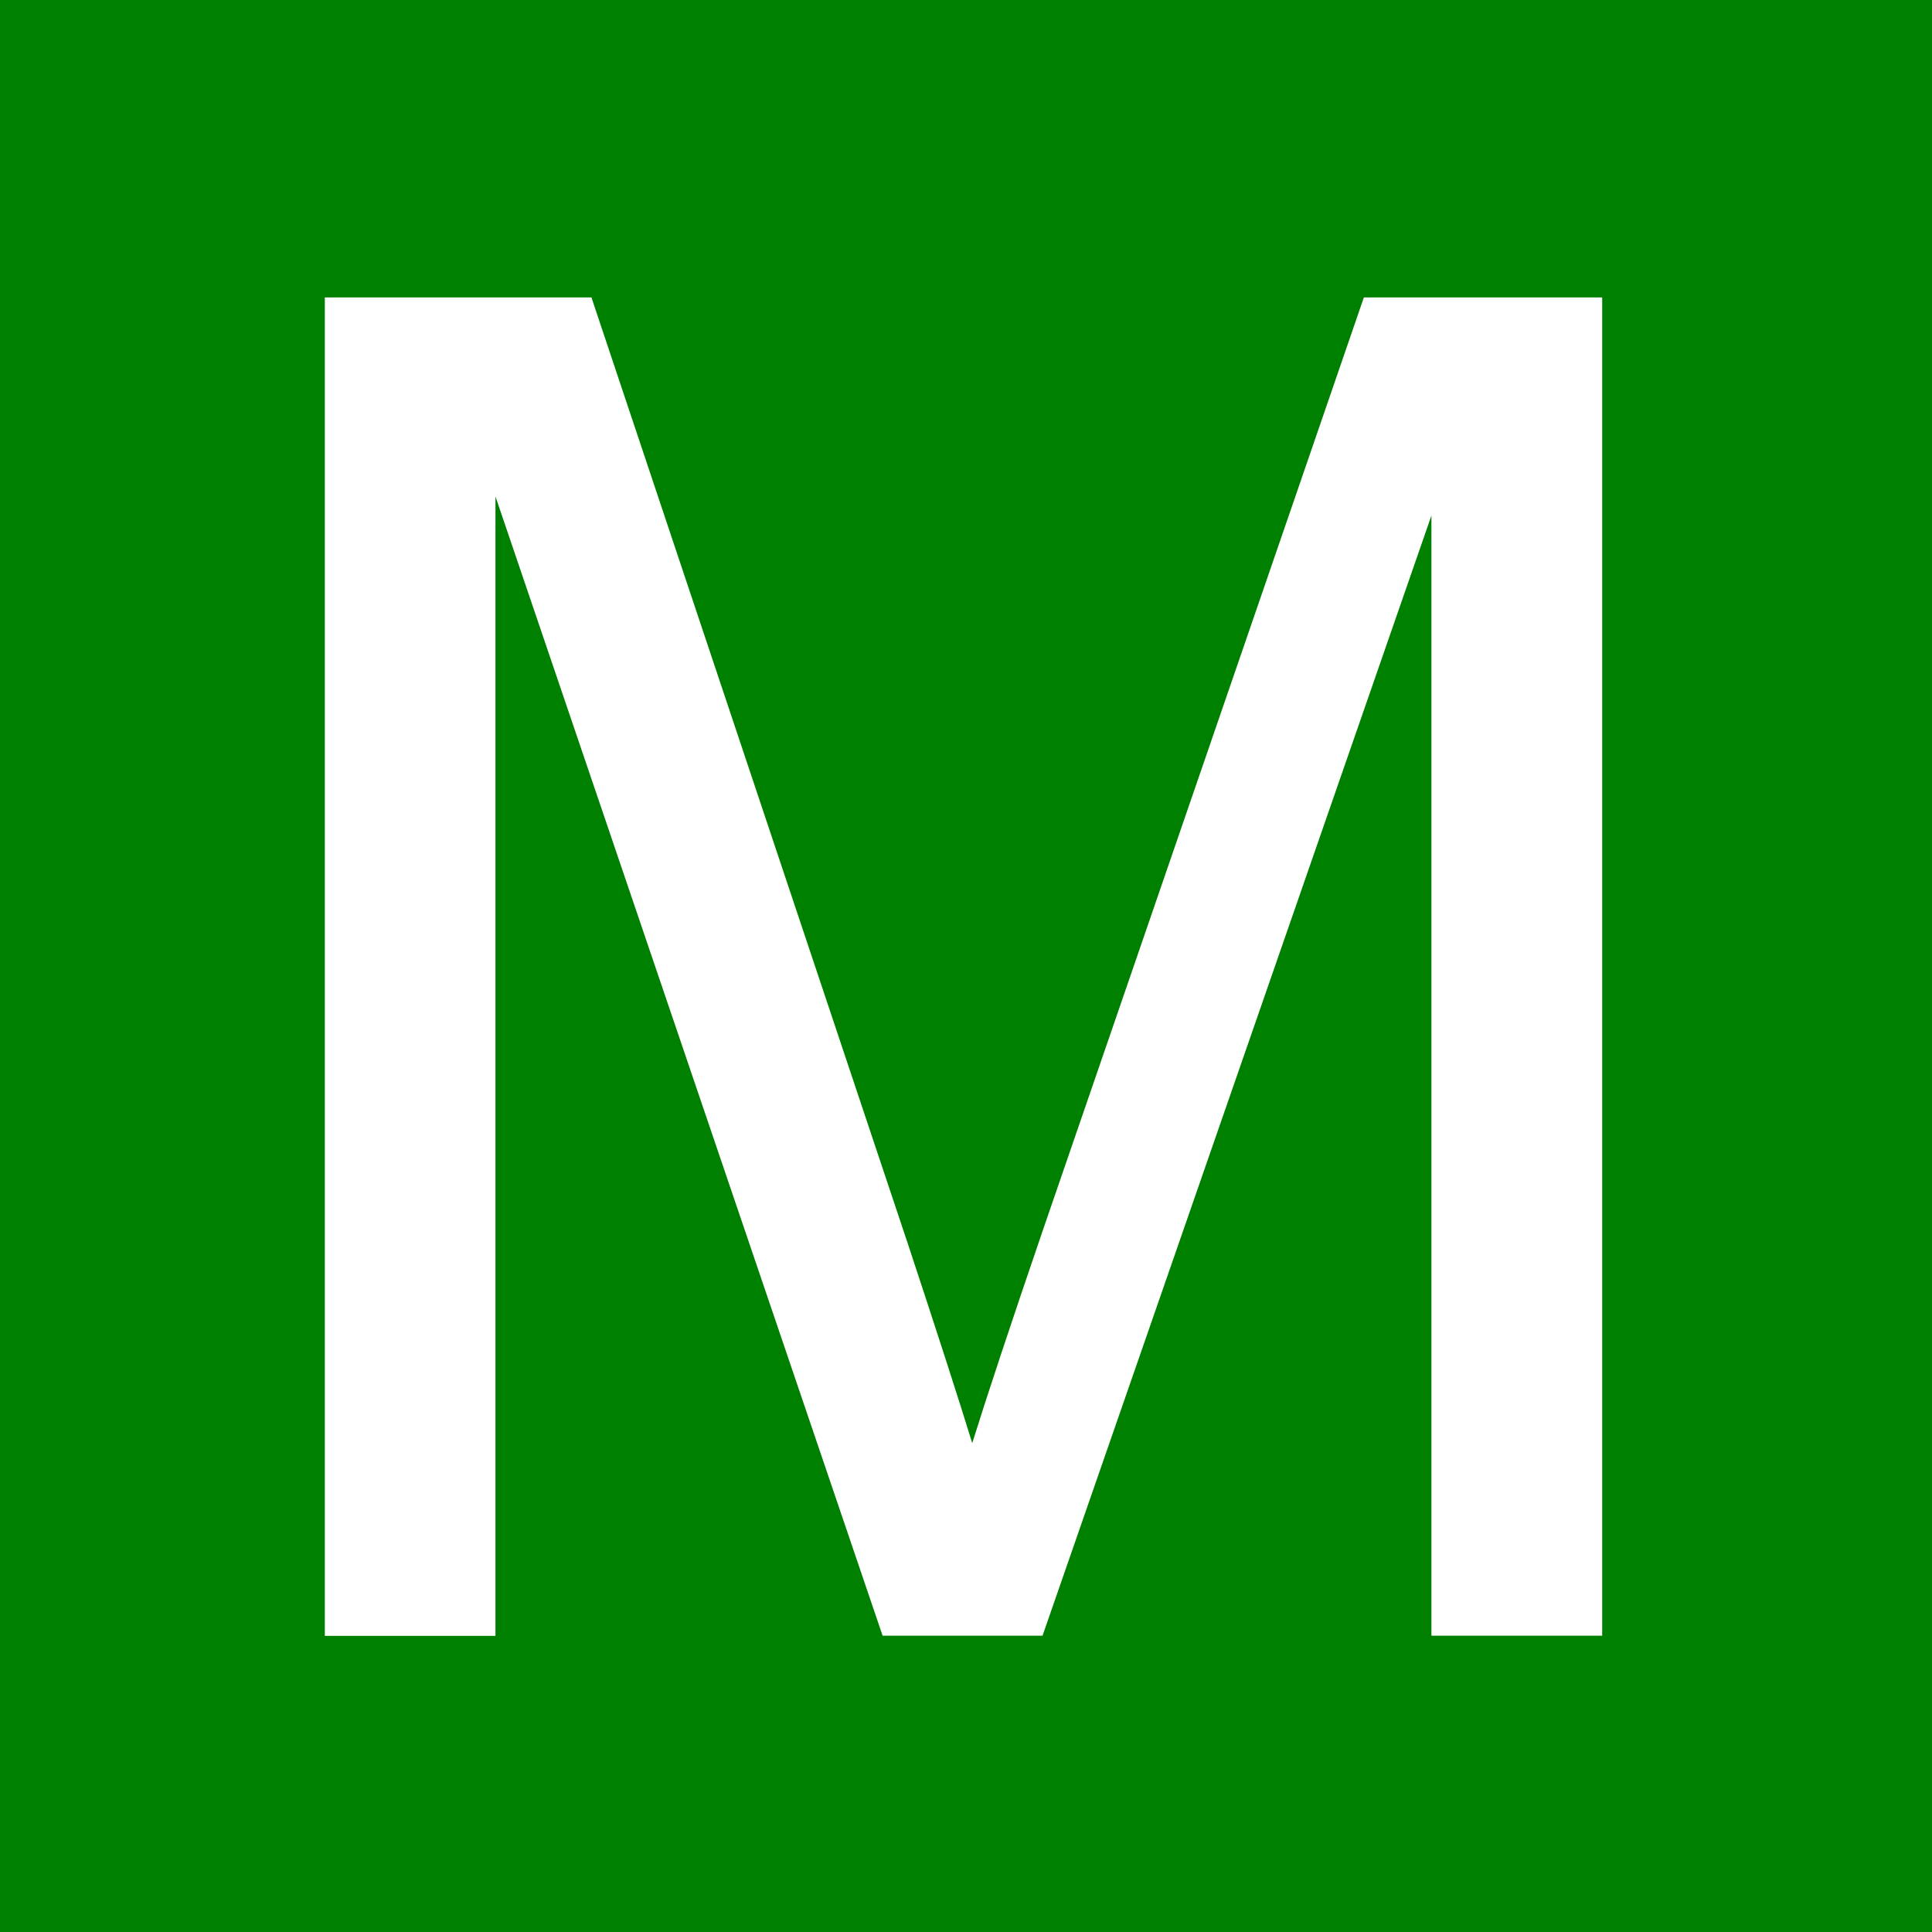 <?xml version="1.0" encoding="utf-8"?>
<svg version="1.2" baseProfile="tiny-ps" xmlns="http://www.w3.org/2000/svg" 
	 viewBox="0 0 155 155" xml:space="preserve">
<title>MyFreeCams</title>
<g id="Layer_2">
	<rect fill="#008000" width="155" height="155"/>
</g>
<g id="M">
	<g>
		<path fill="#FFFFFF" d="M26.06,131.23V23.86h21.39l25.42,76.03c2.34,7.08,4.05,12.38,5.13,15.89c1.22-3.91,3.12-9.64,5.71-17.21
			l25.71-74.71h19.12v107.37h-13.7V41.36l-31.2,89.87H70.81L39.75,39.83v91.41H26.06z"/>
	</g>
</g>
</svg>
